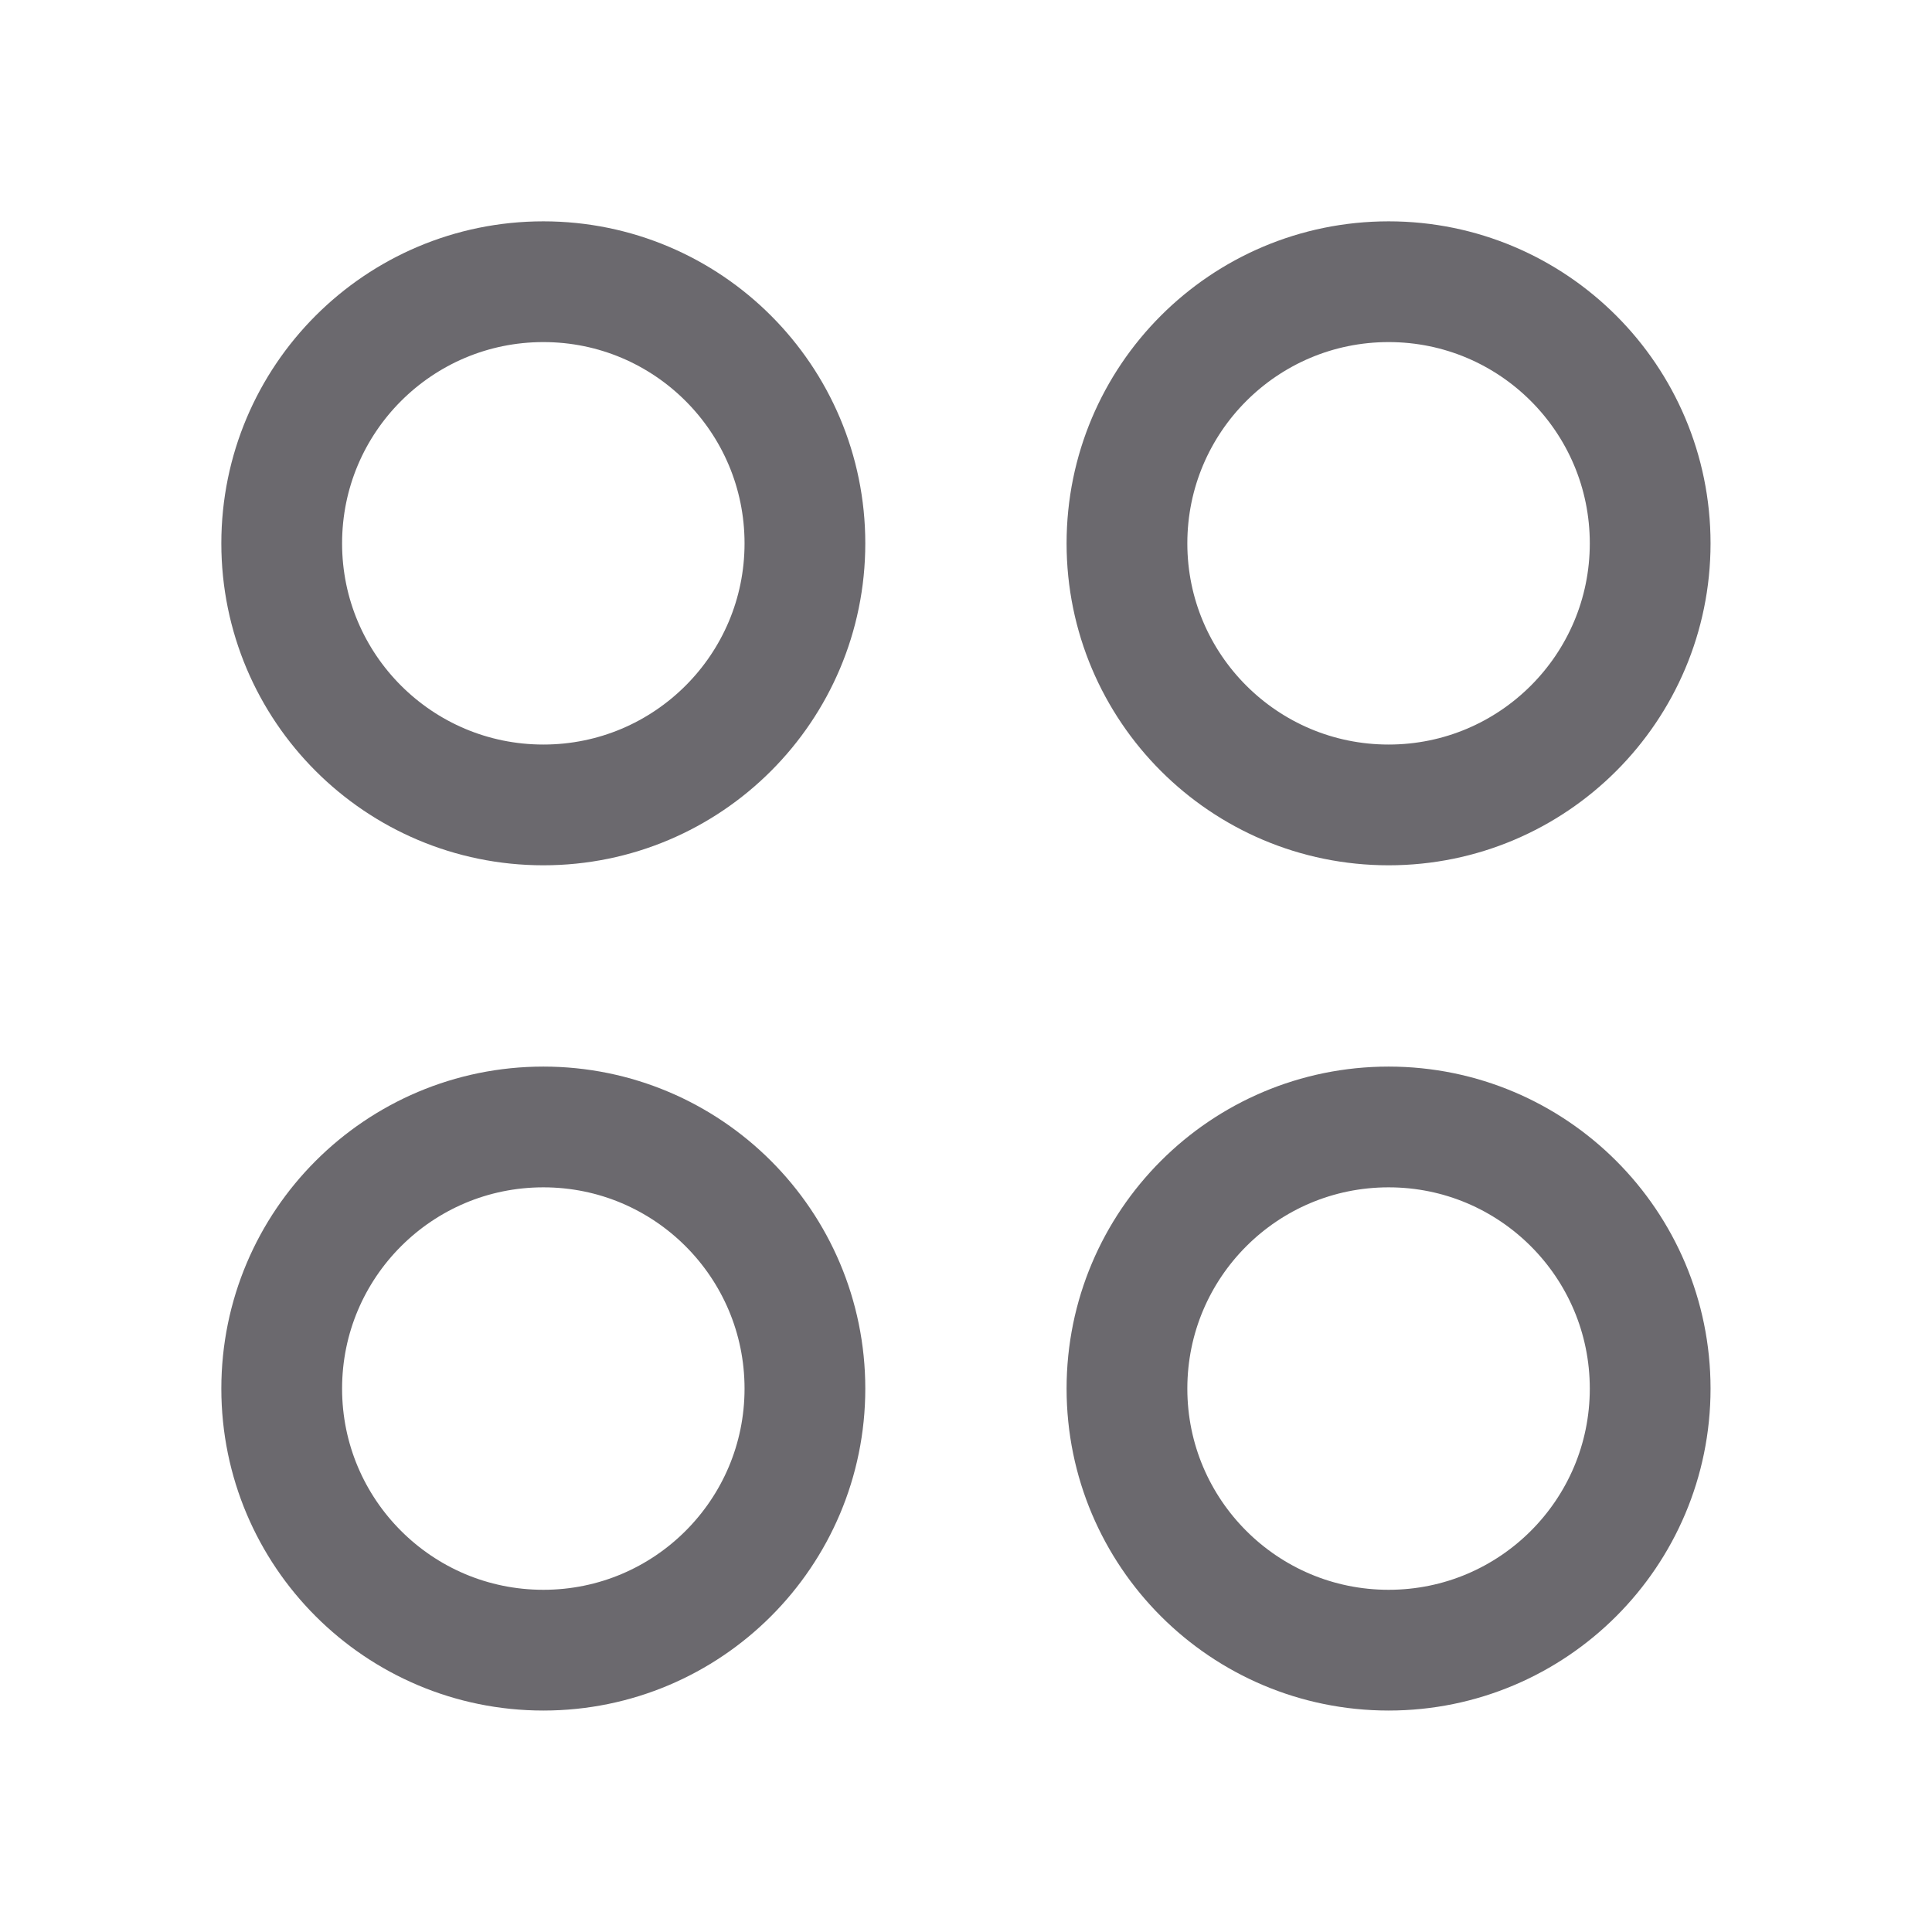 <svg width="16" height="16" viewBox="0 0 16 16" fill="none" xmlns="http://www.w3.org/2000/svg">
<g clip-path="url(#clip0_14302_1730)">
<path d="M11.5 6.666C12.696 6.666 13.666 5.696 13.666 4.5C13.666 3.303 12.696 2.333 11.5 2.333C10.303 2.333 9.333 3.303 9.333 4.5C9.333 5.696 10.303 6.666 11.5 6.666Z" stroke="#6B696E"/>
<path d="M11.5 13.666C12.696 13.666 13.666 12.696 13.666 11.5C13.666 10.303 12.696 9.333 11.5 9.333C10.303 9.333 9.333 10.303 9.333 11.5C9.333 12.696 10.303 13.666 11.5 13.666Z" stroke="#6B696E"/>
<path d="M4.5 6.666C5.696 6.666 6.666 5.696 6.666 4.5C6.666 3.303 5.696 2.333 4.5 2.333C3.303 2.333 2.333 3.303 2.333 4.5C2.333 5.696 3.303 6.666 4.5 6.666Z" stroke="#6B696E"/>
<path d="M4.5 13.666C5.696 13.666 6.666 12.696 6.666 11.5C6.666 10.303 5.696 9.333 4.5 9.333C3.303 9.333 2.333 10.303 2.333 11.5C2.333 12.696 3.303 13.666 4.5 13.666Z" stroke="#6B696E"/>
</g>
<defs>
<clipPath id="clip0_14302_1730">
<rect width="16" height="16" fill="white"/>
</clipPath>
</defs>
</svg>
